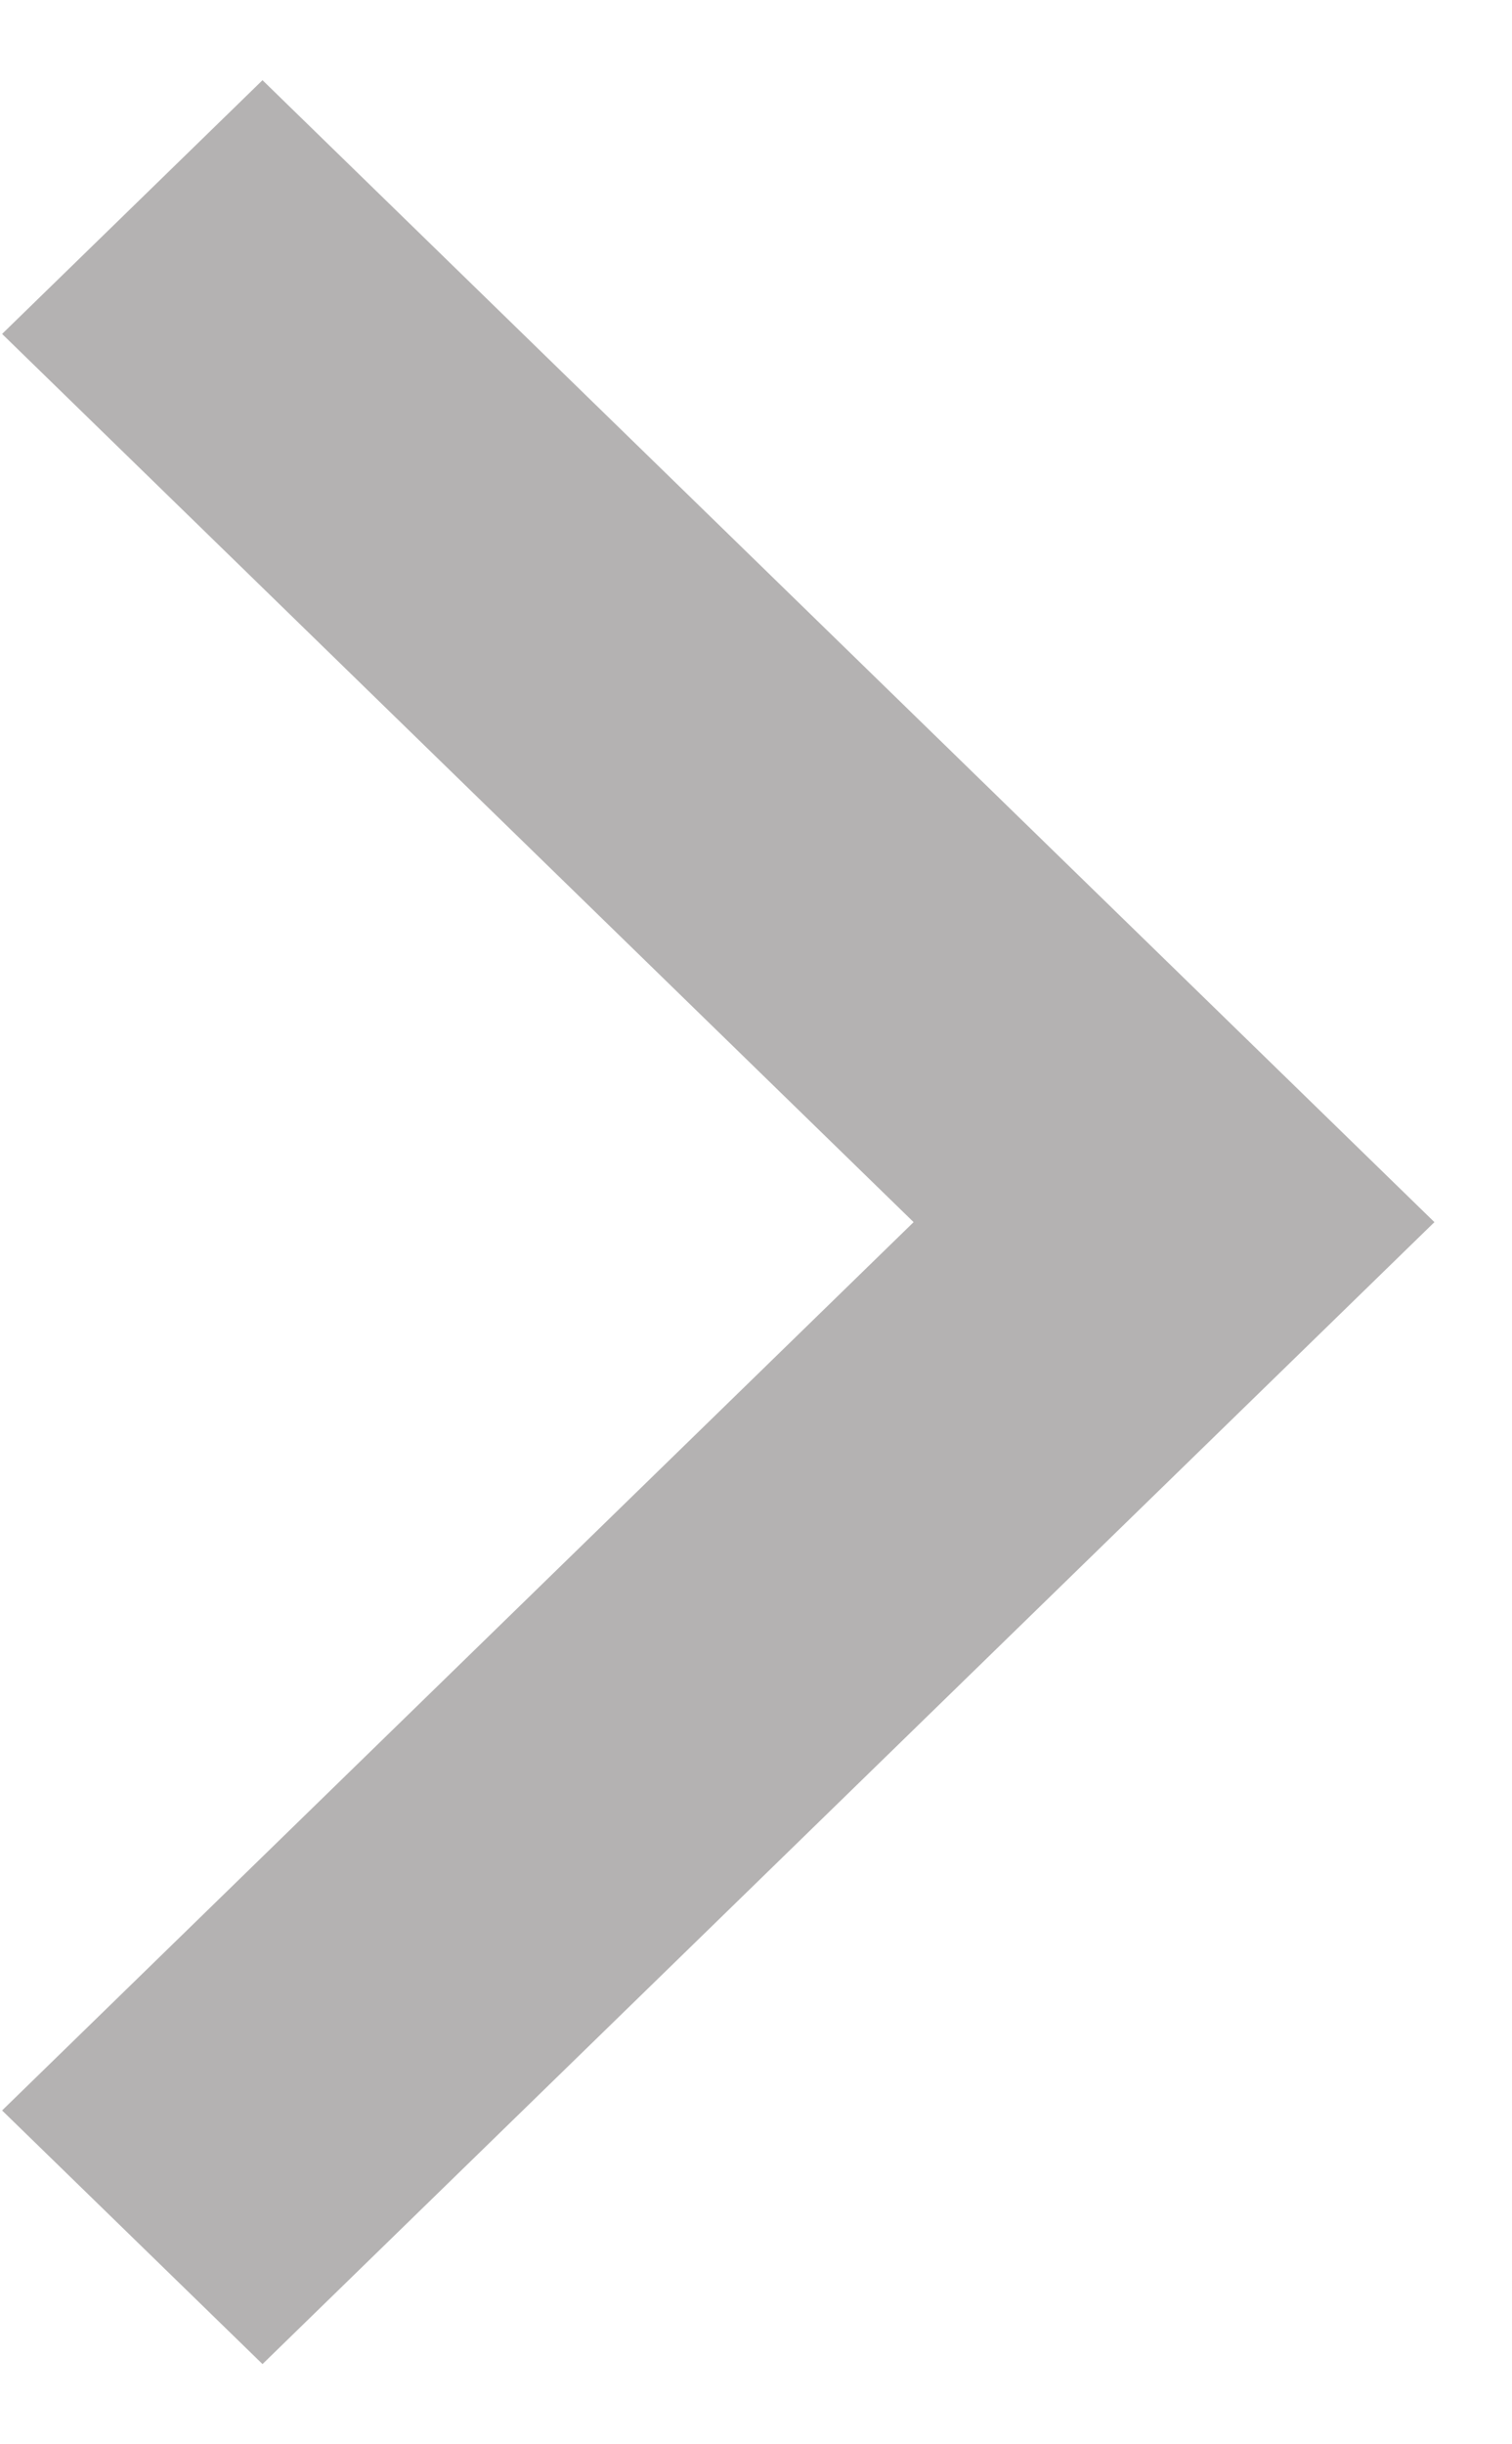 <svg width="13" height="21" viewBox="0 0 13 21" fill="none" xmlns="http://www.w3.org/2000/svg">
<path d="M7.855 10.5L0.018 2.869L2.257 0.689L12.333 10.5L2.257 20.311L0.018 18.132L7.855 10.5Z" fill="#B4B2B2"/>
</svg>
